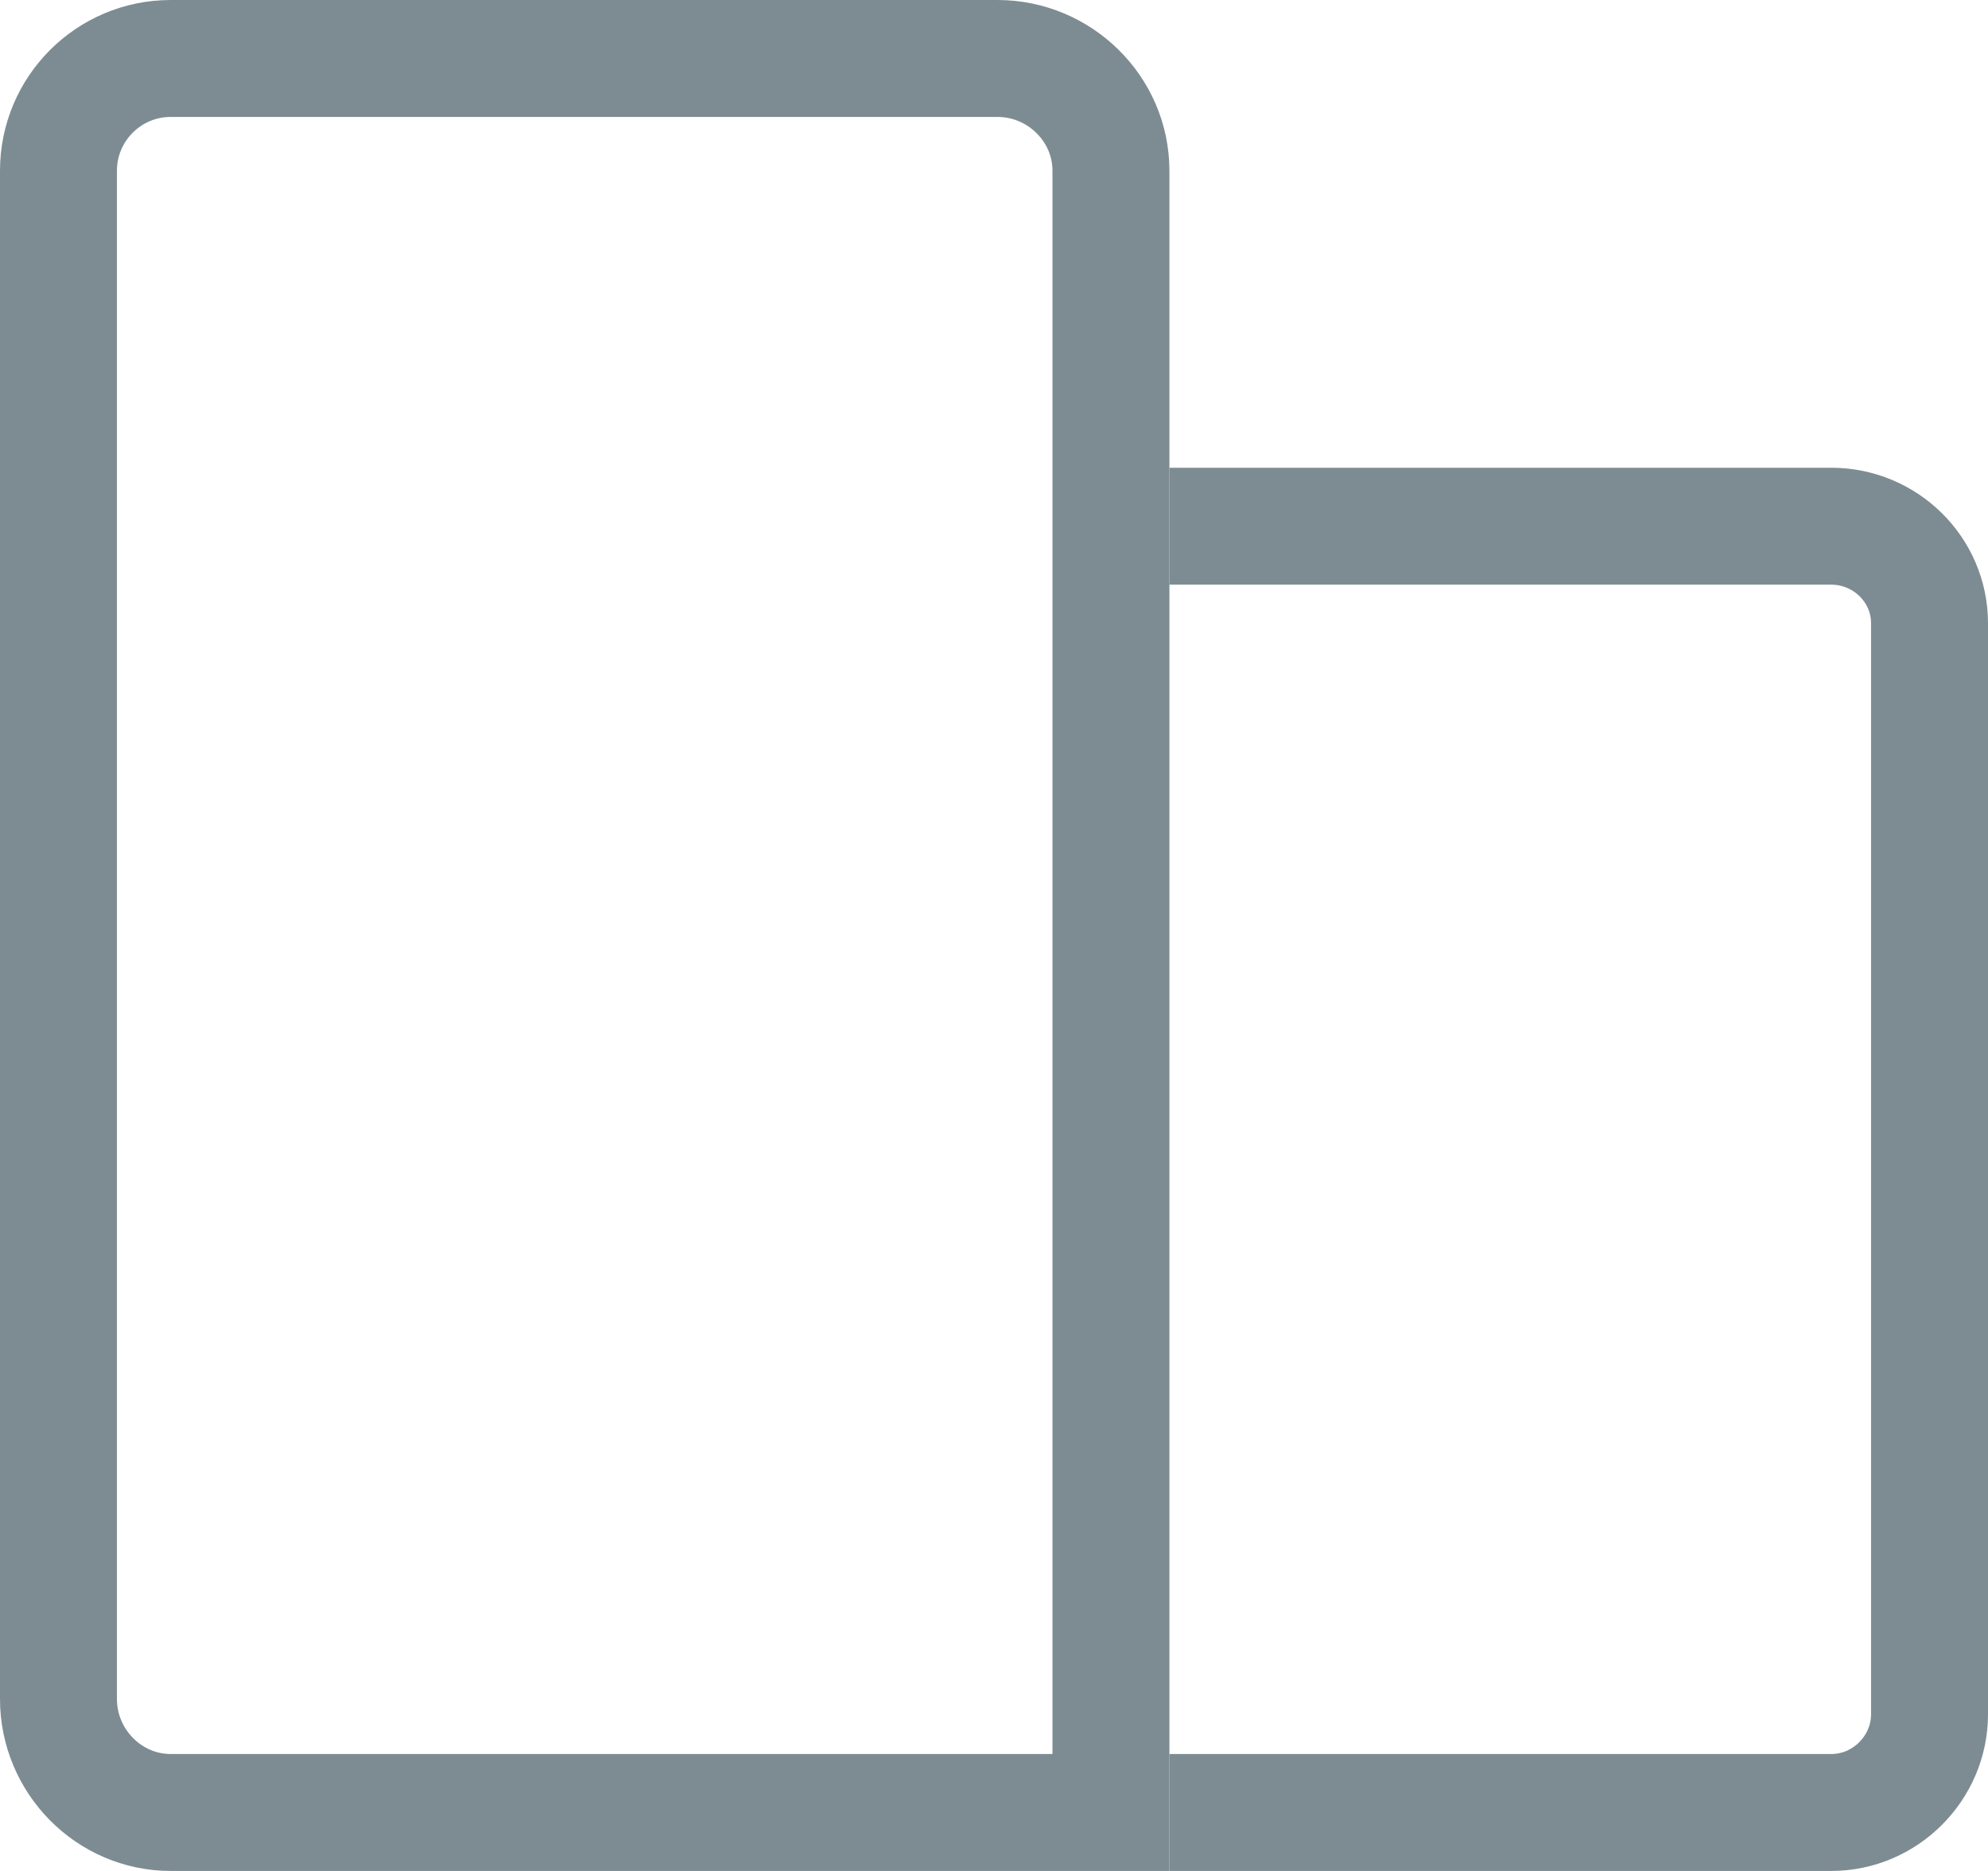 <svg xmlns="http://www.w3.org/2000/svg" width="17" height="16" viewBox="0 0 17 16">
    <style type="text/css">
        .st0{stroke:#7d8c92;fill:none;stroke-width:1;}
    </style>
    <path class="st0" d="M8.53,0.5L1.46,0.5C0.93,0.5 0.5,0.93 0.5,1.46L0.5,14.53C0.5,15.06 0.93,15.5 1.46,15.5L9.5,15.5L9.5,1.46C9.5,0.93 9.06,0.5 8.53,0.5Z"/>
    <path class="st0" d="M10,15.5L15.66,15.5C16.12,15.5 16.5,15.12 16.5,14.66L16.5,5.33C16.5,4.87 16.12,4.5 15.66,4.5L10,4.5"/>
</svg>